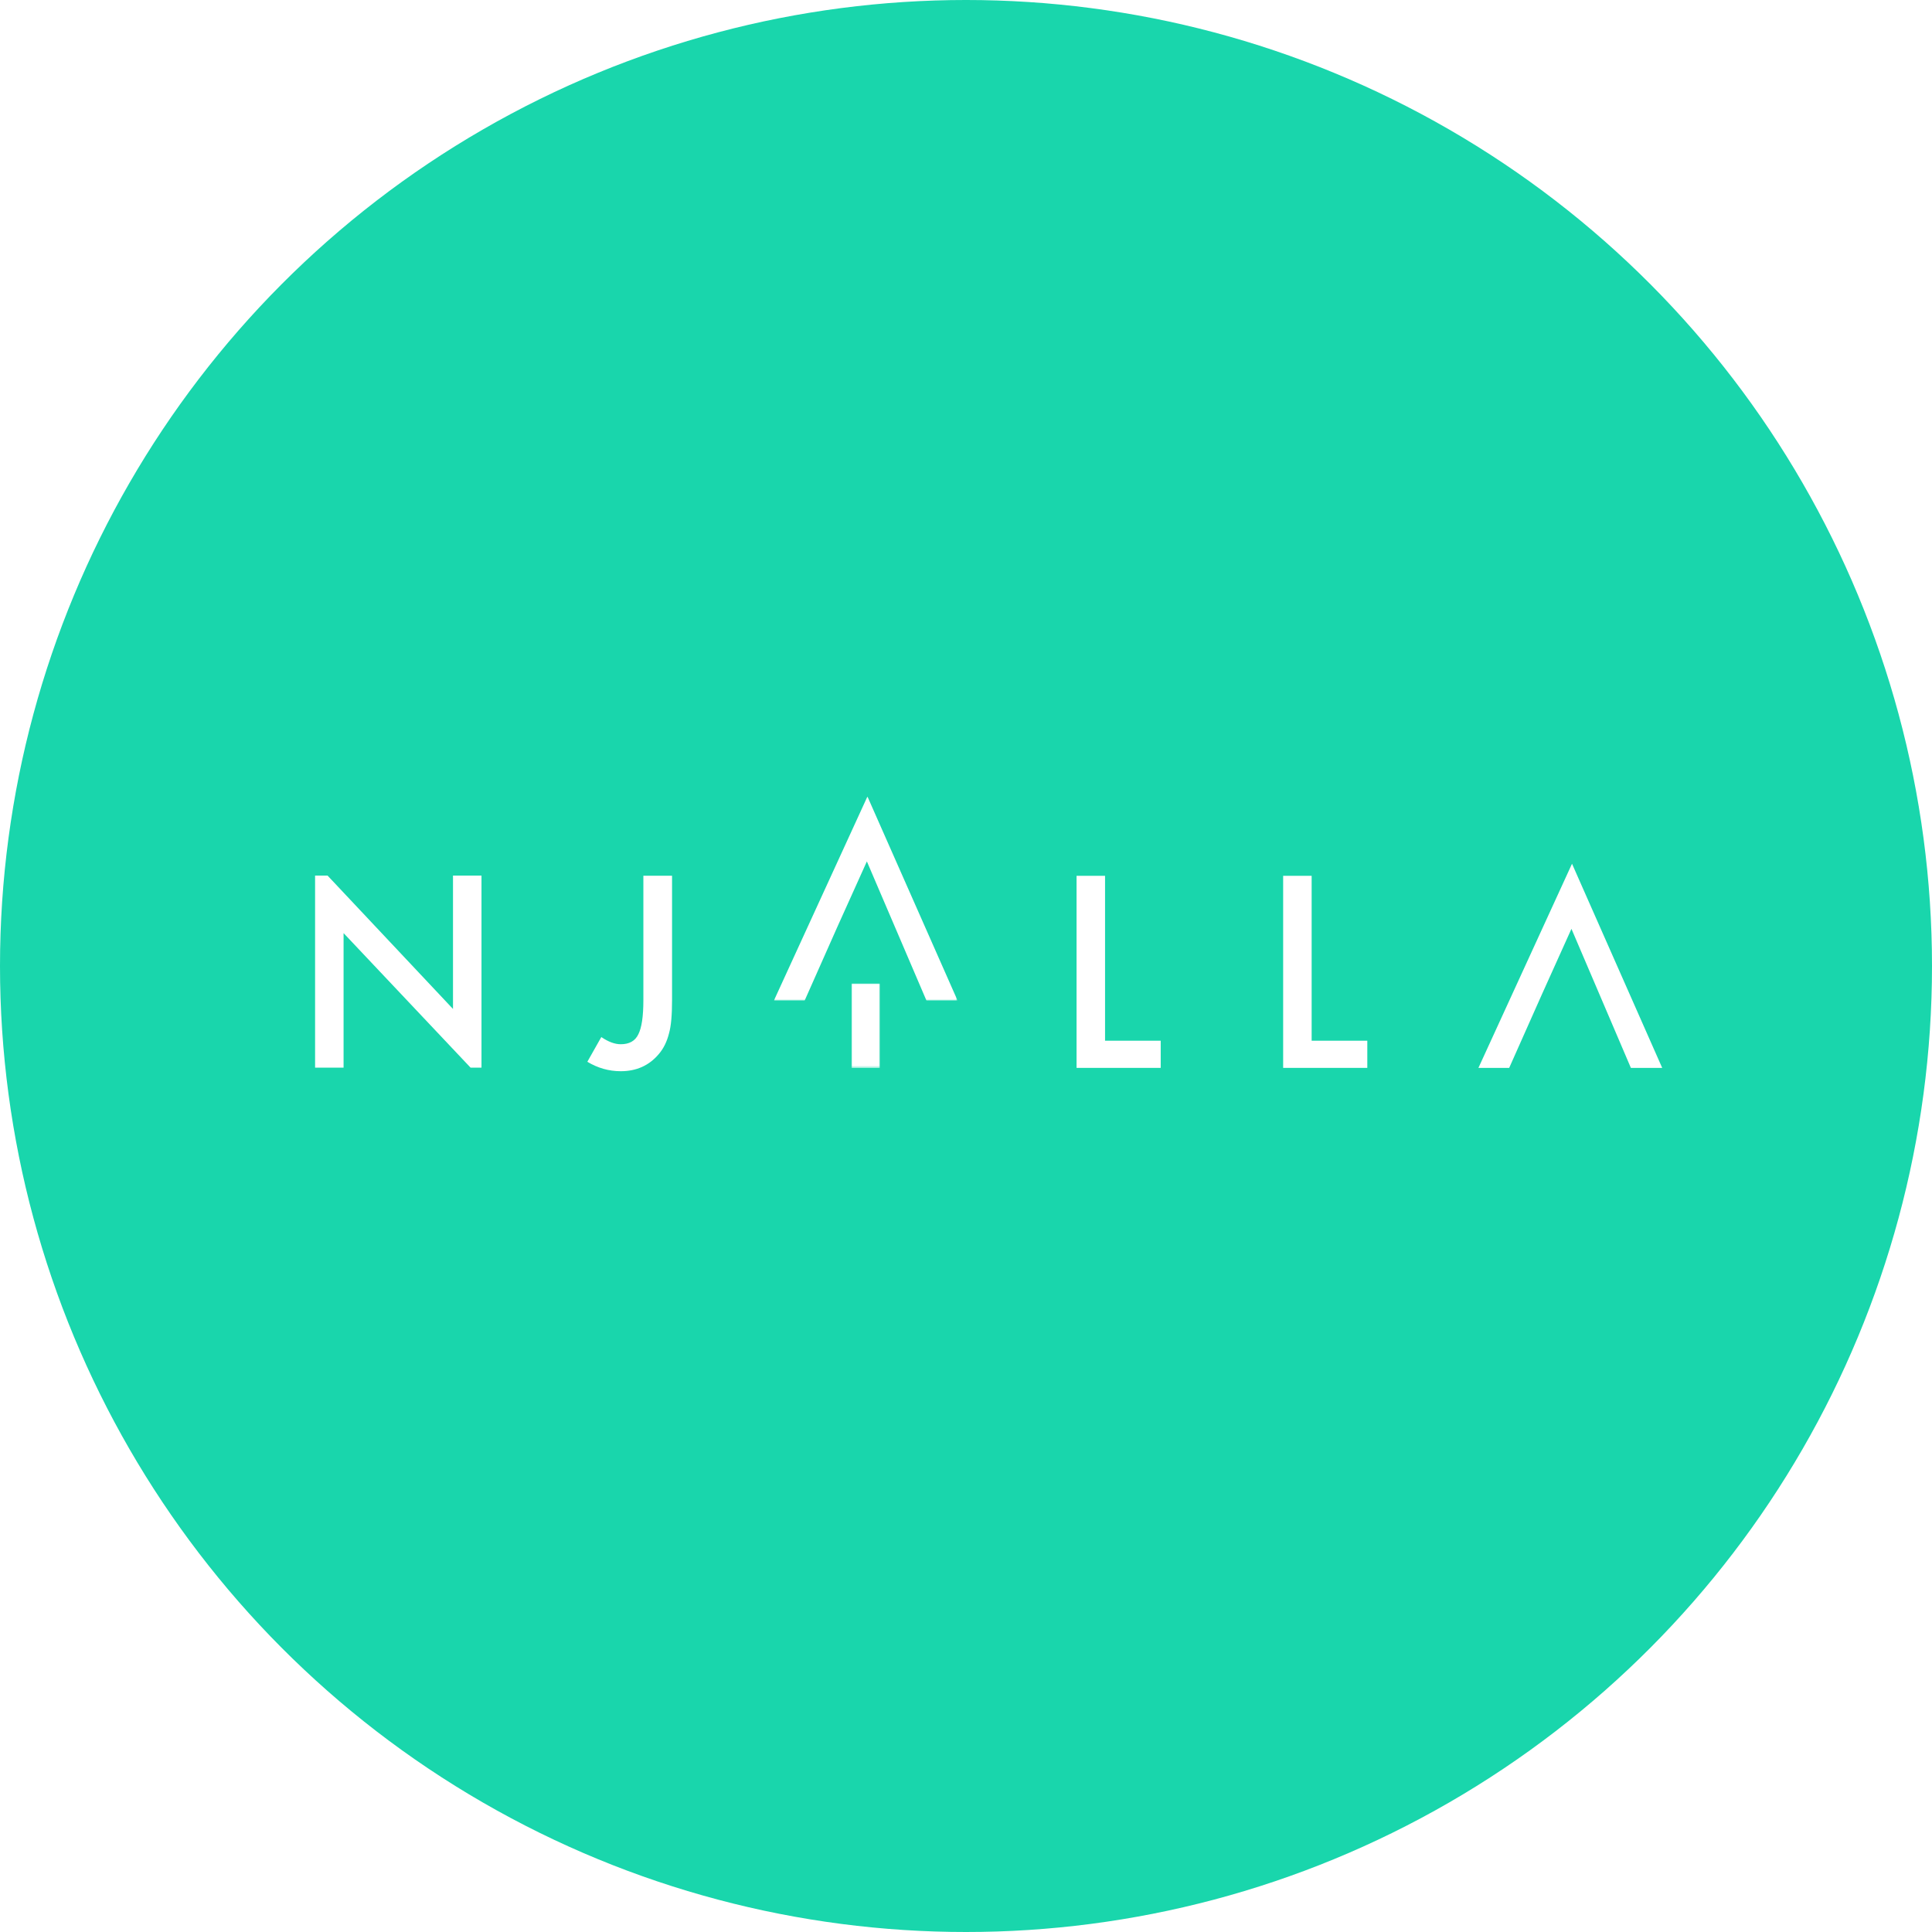 <?xml version="1.0" encoding="utf-8"?>
<!-- Generator: Adobe Illustrator 21.0.0, SVG Export Plug-In . SVG Version: 6.00 Build 0)  -->
<svg version="1.1" xmlns="http://www.w3.org/2000/svg" xmlns:xlink="http://www.w3.org/1999/xlink" x="0px" y="0px"
	 viewBox="0 0 1024 1024" style="enable-background:new 0 0 1024 1024;" xml:space="preserve">
<style type="text/css">
	.st0{fill:#19D6AC;}
	.st1{fill:#FFFFFF;}
	.st2{filter:url(#Adobe_OpacityMaskFilter);}
	.st3{mask:url(#mask-2_2_);fill:#FFFFFF;}
	.st4{filter:url(#Adobe_OpacityMaskFilter_1_);}
	.st5{mask:url(#mask-4_2_);fill:#FFFFFF;}
</style>
<g id="Guides">
</g>
<g id="Icon">
	<circle class="st0" cx="512" cy="512" r="512"/>
	<g id="logo" transform="translate(634, 20)">
		<polygon id="Fill-1" class="st1" points="149.6,546 165.9,546 183.3,506.9 198.9,472.3 230.4,546 247,546 199.2,437.8 		"/>
		<polygon id="Fill-2" class="st1" points="-48.3,444.2 -48.3,531.6 -18.8,531.6 -18.8,546 -63.4,546 -63.4,444.2 		"/>
		<polygon id="Fill-3" class="st1" points="61.2,444.2 61.2,531.6 90.7,531.6 90.7,546 46.1,546 46.1,444.2 		"/>
		<g id="Group-13" transform="translate(0, 0.066)">
			<path id="Fill-4" class="st1" d="M-277.8,444.1V510c0,7.9-0.5,13.7-1.6,17.6c-1.1,4.4-2.9,8.1-5.5,11.1c-5.1,6-11.8,9-20.1,9
				c-6.3,0-12.2-1.7-17.7-5l7.4-13.1c3.7,2.5,7.1,3.8,10.3,3.8c4.5,0,7.6-1.7,9.3-5.2c1.8-3.5,2.7-9.5,2.7-18.2v-65.9H-277.8z"/>
			<polygon id="Fill-6" class="st1" points="-393.9,444 -393.9,514.7 -460.4,444 -467,444 -467,545.8 -451.9,545.8 -451.9,474.5 
				-384.6,545.8 -378.8,545.8 -378.8,444 			"/>
			<g id="Group-10" transform="translate(58.46, 0)">
				<g id="Clip-9">
				</g>
				<defs>
					<filter id="Adobe_OpacityMaskFilter" filterUnits="userSpaceOnUse" x="-282.3" y="402.1" width="97.4" height="108.2">
						<feColorMatrix  type="matrix" values="1 0 0 0 0  0 1 0 0 0  0 0 1 0 0  0 0 0 1 0"/>
					</filter>
				</defs>
				<mask maskUnits="userSpaceOnUse" x="-282.3" y="402.1" width="97.4" height="108.2" id="mask-2_2_">
					<g class="st2">
						<polygon id="path-1_2_" class="st1" points="-184.9,402.1 -282.3,402.1 -282.3,510.3 -184.9,510.3 						"/>
					</g>
				</mask>
				<polygon id="Fill-8" class="st3" points="-266,510.3 -282.3,510.3 -232.7,402.1 -184.9,510.3 -201.4,510.3 -233,436.5 
					-248.6,471.1 				"/>
			</g>
			<g id="Clip-12">
			</g>
			<defs>
				<filter id="Adobe_OpacityMaskFilter_1_" filterUnits="userSpaceOnUse" x="-182.7" y="501.2" width="15.1" height="44.8">
					<feColorMatrix  type="matrix" values="1 0 0 0 0  0 1 0 0 0  0 0 1 0 0  0 0 0 1 0"/>
				</filter>
			</defs>
			<mask maskUnits="userSpaceOnUse" x="-182.7" y="501.2" width="15.1" height="44.8" id="mask-4_2_">
				<g class="st4">
					<polygon id="path-3_2_" class="st1" points="-467,547.8 247,547.8 247,402.1 -467,402.1 					"/>
				</g>
			</mask>
			<polygon id="Fill-11" class="st5" points="-182.7,546 -167.6,546 -167.6,501.2 -182.7,501.2 			"/>
		</g>
	</g>
</g>
</svg>

